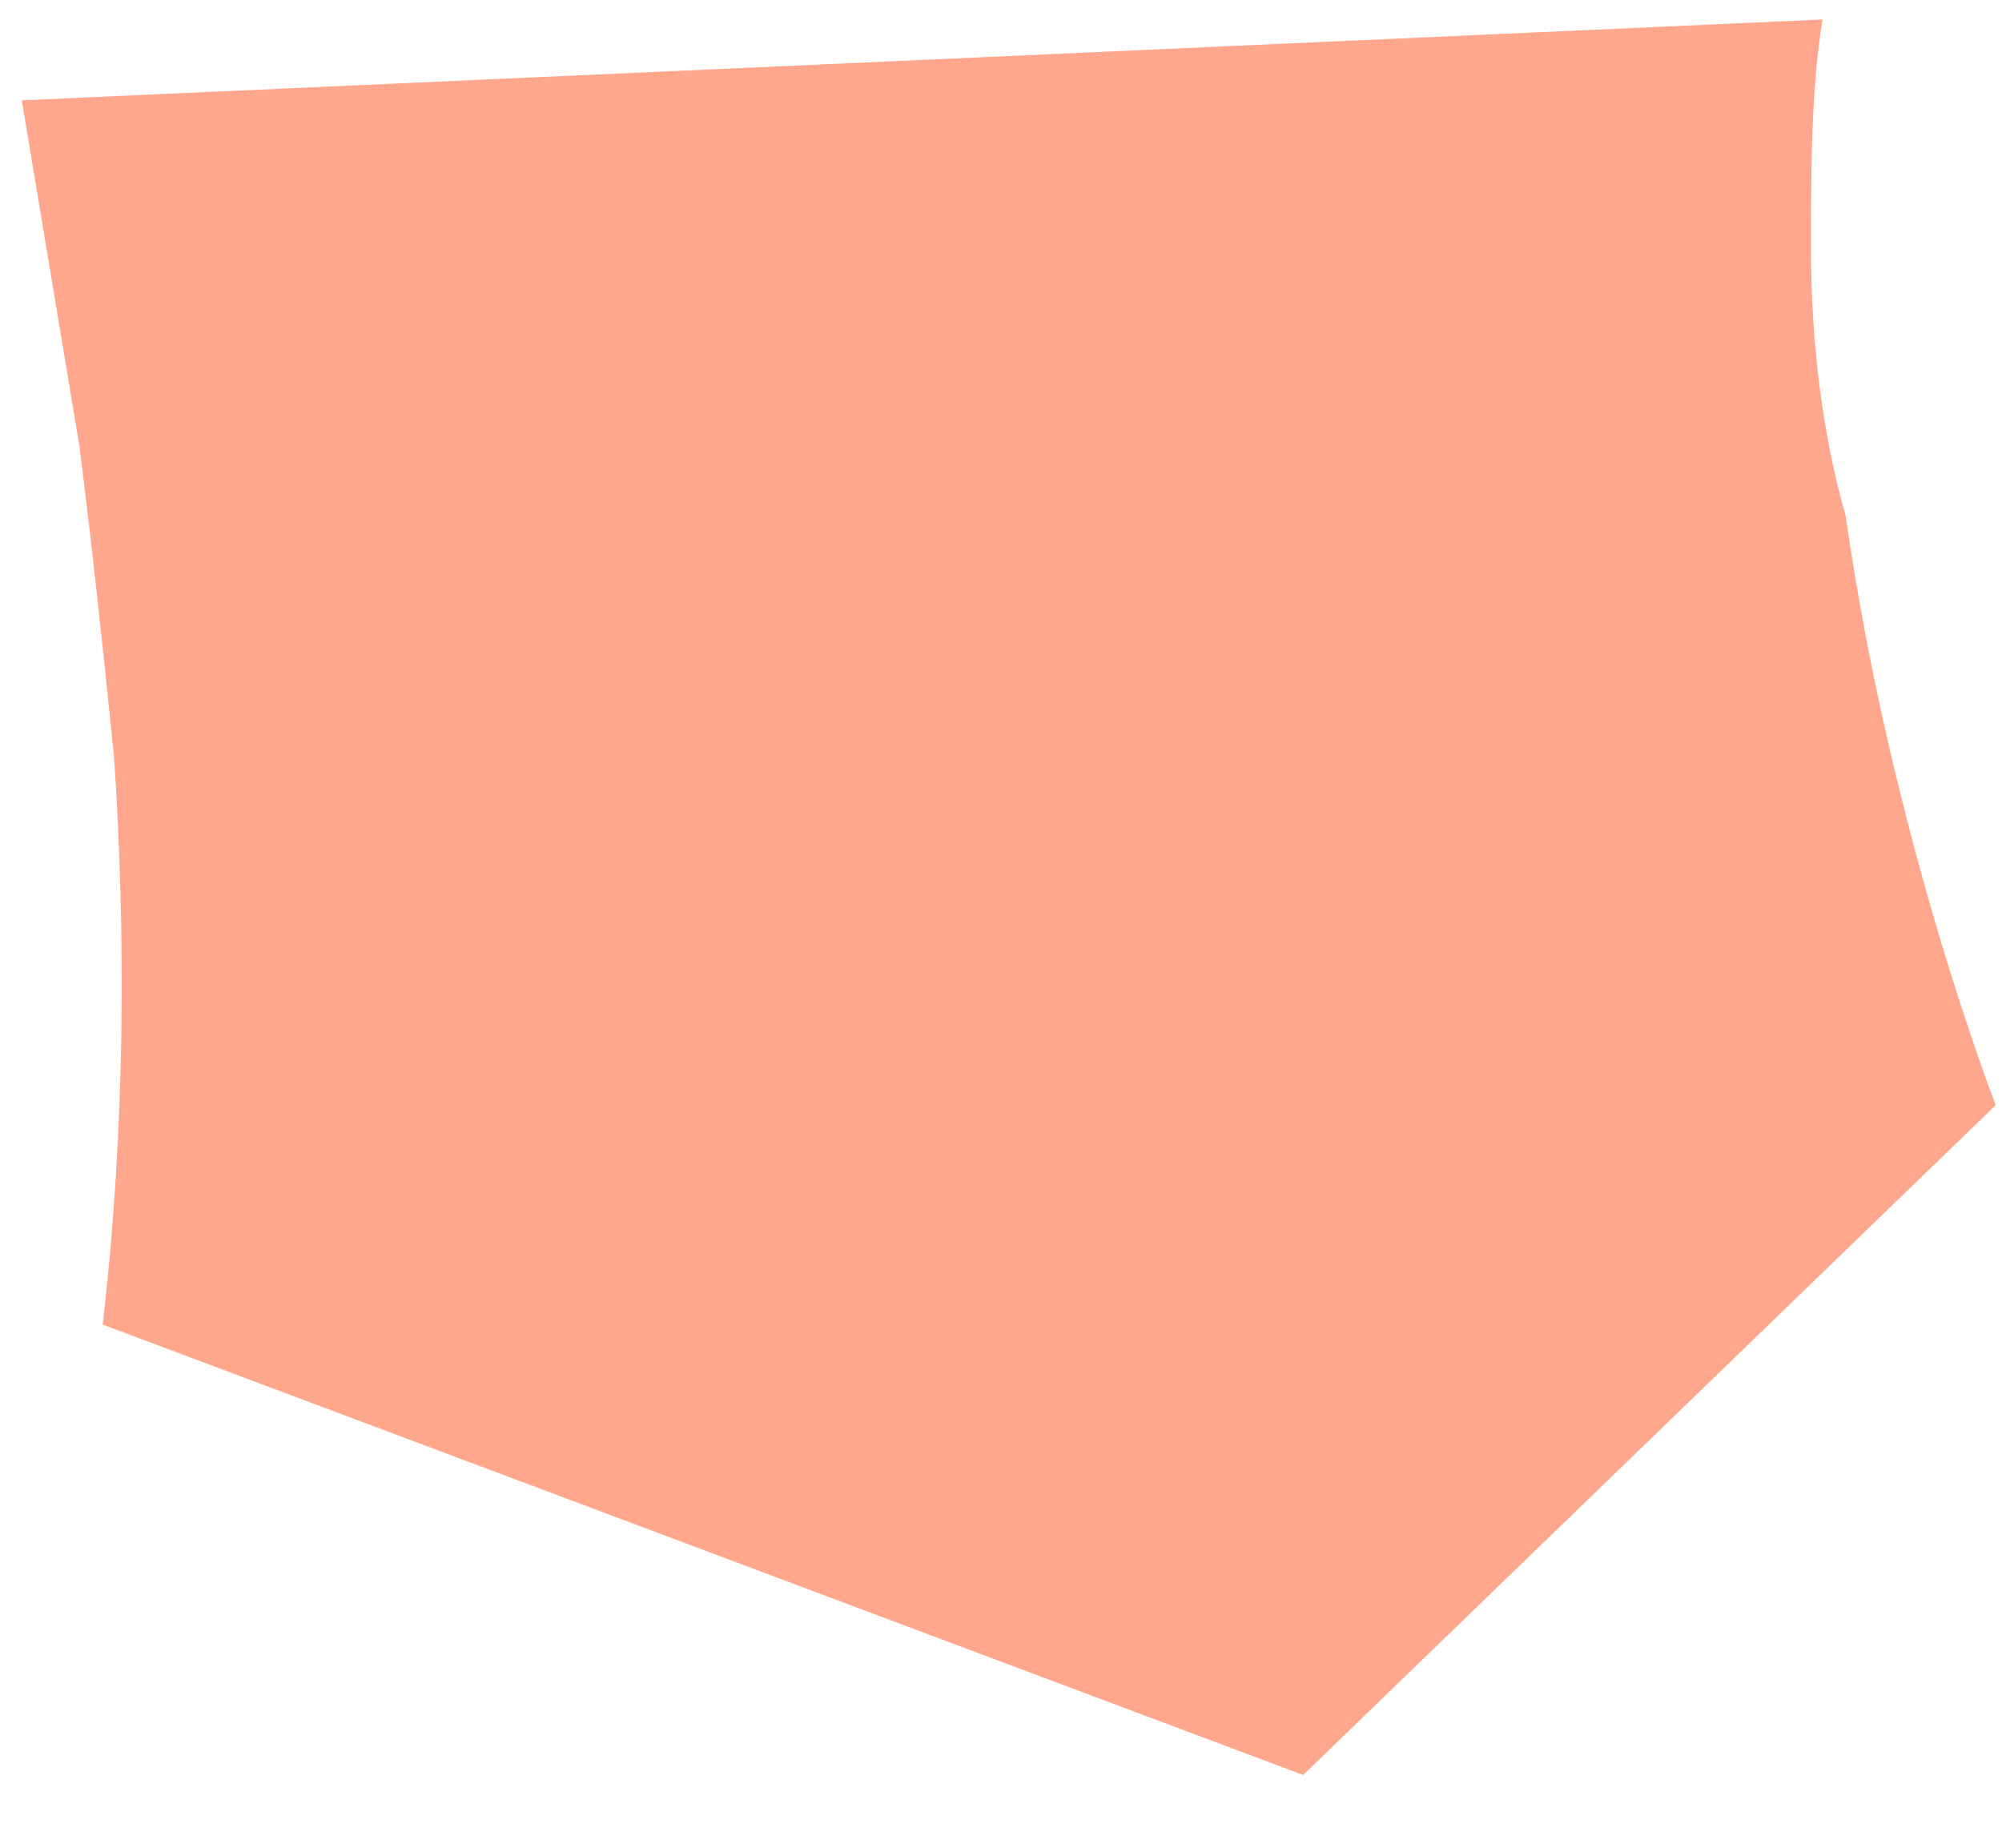 <?xml version="1.0" encoding="UTF-8" standalone="no"?><svg width='26' height='24' viewBox='0 0 26 24' fill='none' xmlns='http://www.w3.org/2000/svg'>
<path d='M25.919 14.354L16.924 23.055L1.333 17.204C1.632 14.654 1.632 12.104 1.483 9.854C1.333 8.354 1.183 7.003 1.033 5.803C0.583 3.103 0.283 1.303 0.283 1.303L23.67 0.253C23.52 1.153 23.52 2.203 23.52 3.253C23.52 4.453 23.67 5.653 23.97 6.703C24.57 10.904 25.919 14.354 25.919 14.354Z' fill='#FFA78C'/>
</svg>
